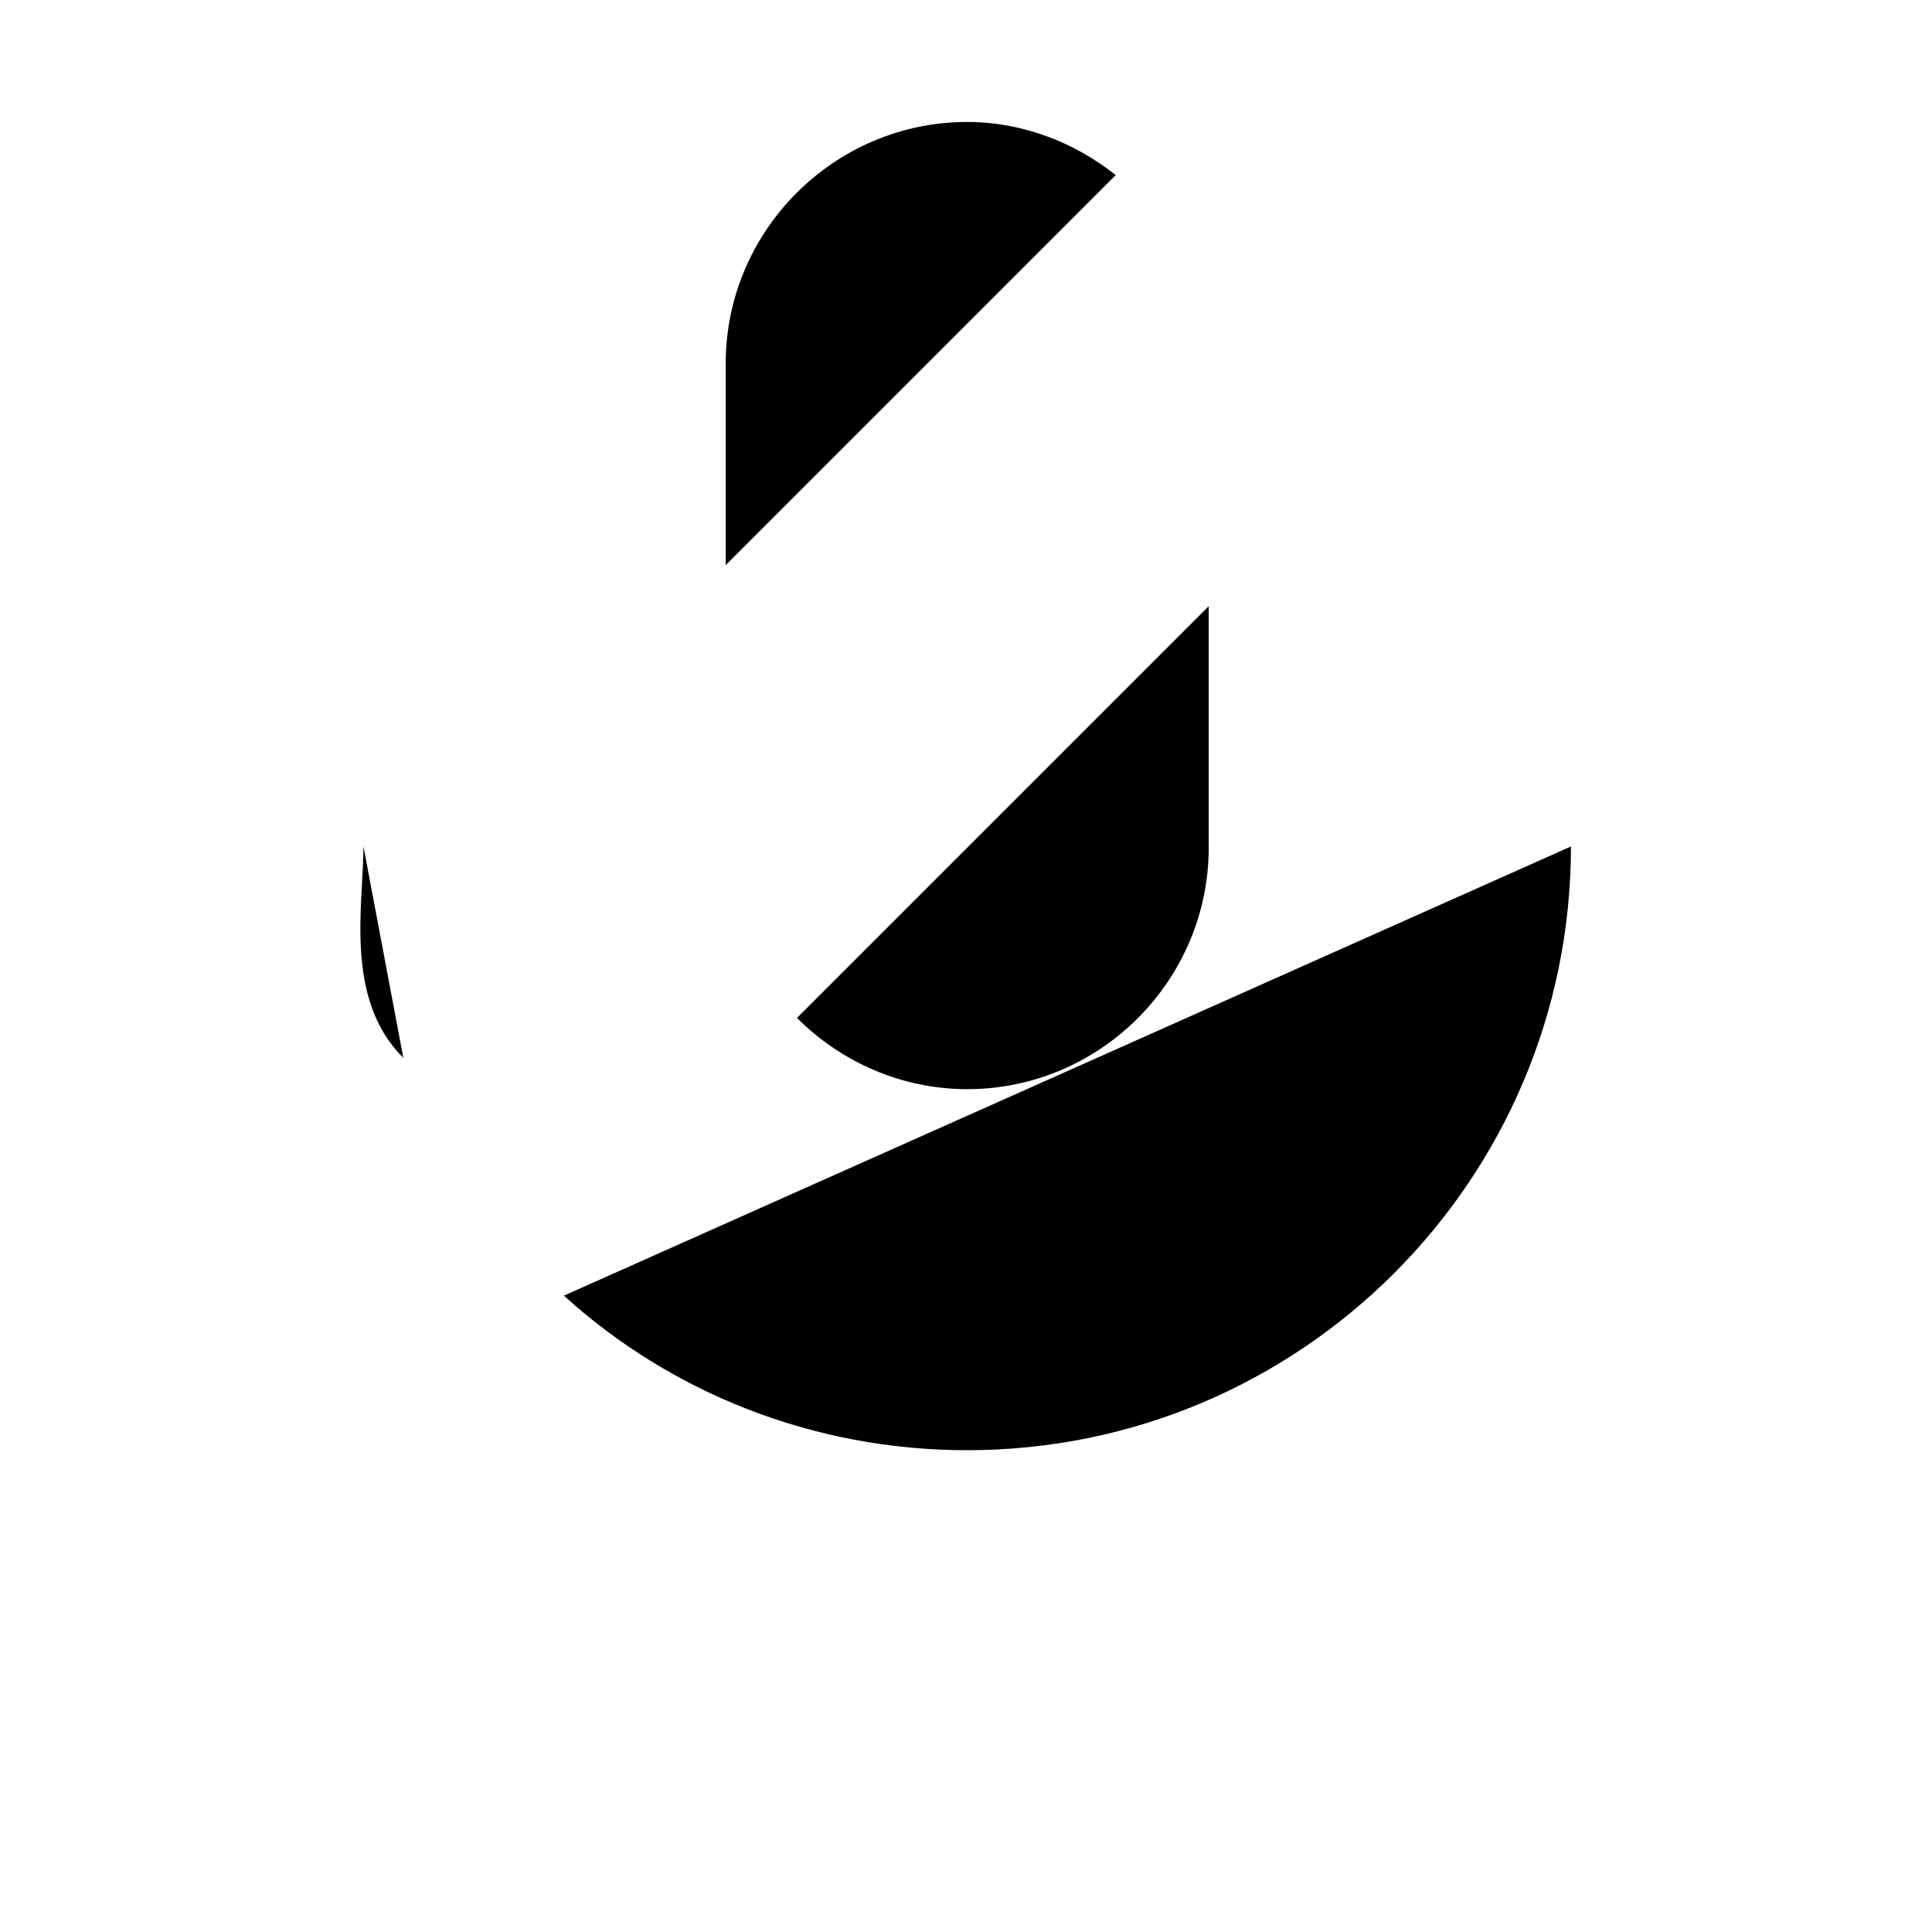 <svg viewBox="0 0 16 16" xmlns="http://www.w3.org/2000/svg">
<path d="M3.01 15.01H13.01" class="stroke-linejoin-round"/>
<path d="M8.01 14.01V11.01" class="stroke-linejoin-round"/>
<path d="M6.6 8.43C6.96 8.79 7.46 9.02 8.01 9.02C9.11 9.02 10.01 8.12 10.01 7.02V5.02L6.6 8.43Z" class="filled"/>
<path d="M13.01 7.01C13.01 9.77 10.77 12.01 8.01 12.01C6.73 12.01 5.55 11.53 4.67 10.73" class="stroke-linejoin-round"/>
<path d="M3.01 12.01L13.01 2.01" class="stroke-linejoin-round"/>
<path d="M8.01 1.01C6.91 1.01 6.01 1.91 6.01 3.01V4.68L9.24 1.45C8.9 1.18 8.47 1.01 8.01 1.01Z" class="filled"/>
<path d="M3.01 7.01C3.01 7.492 2.848 8.273 3.34 8.76" class="stroke-linejoin-round"/>
</svg>